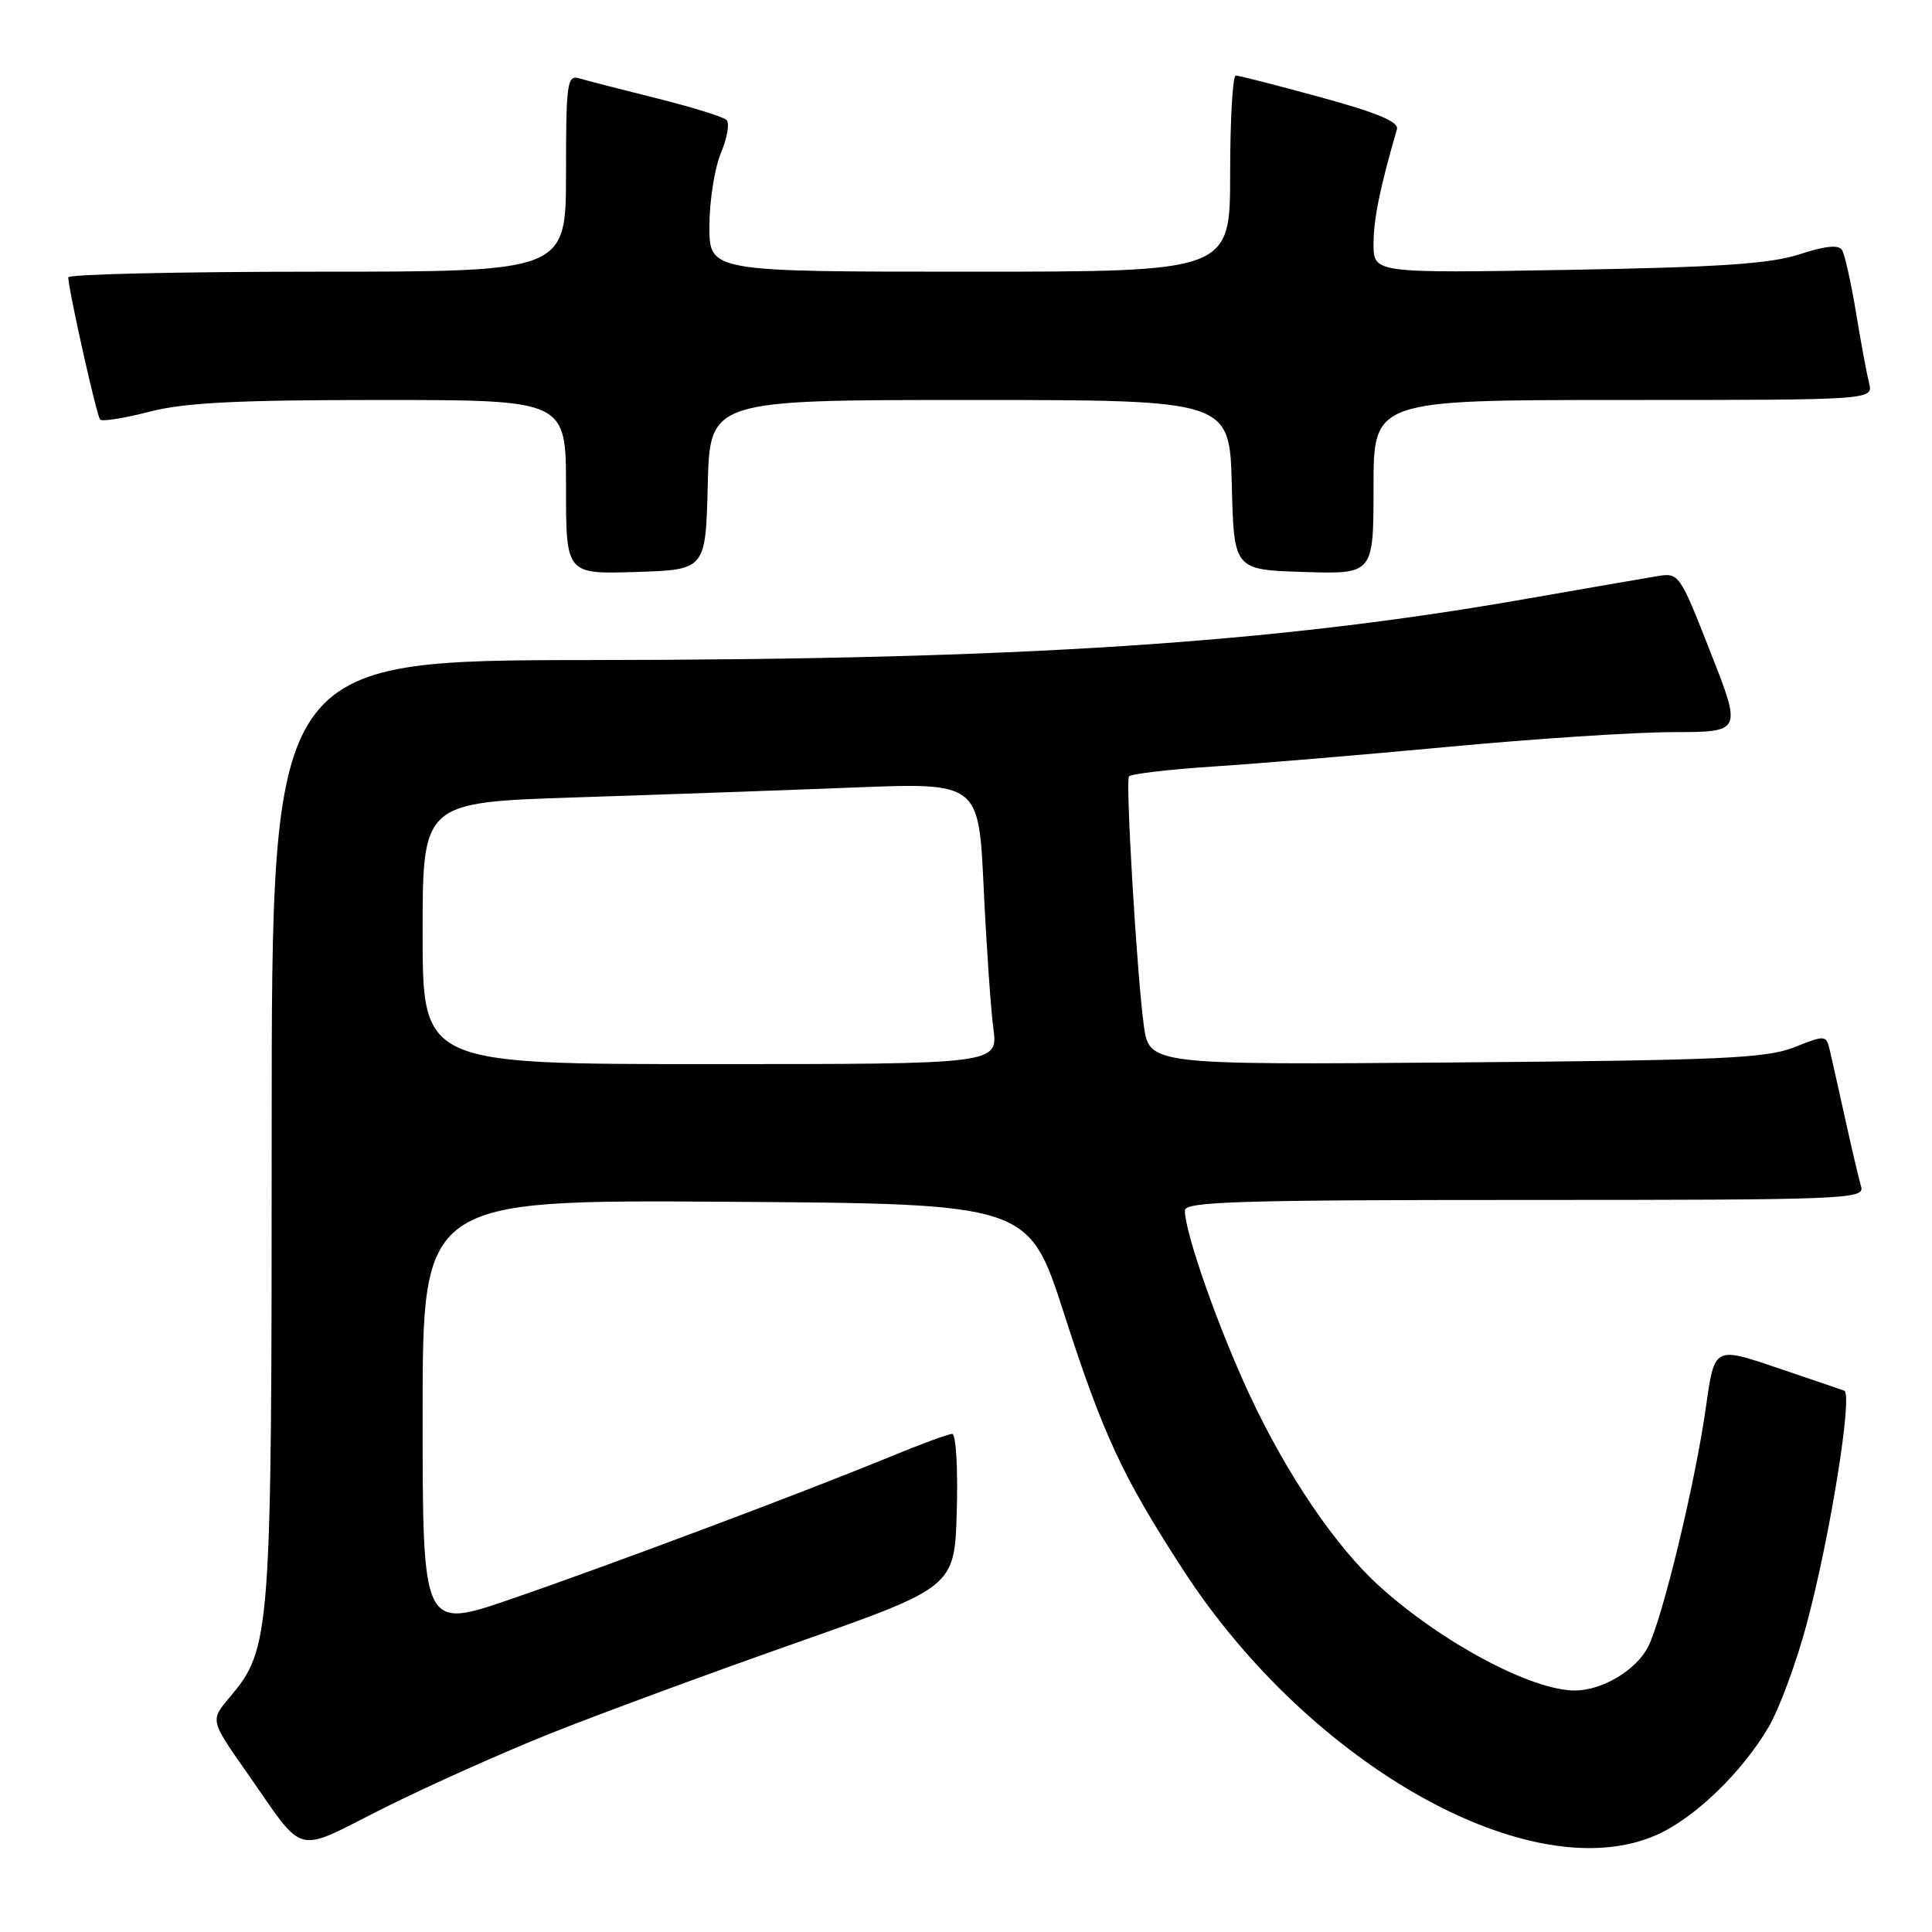 <?xml version="1.0" encoding="UTF-8" standalone="no"?>
<!DOCTYPE svg PUBLIC "-//W3C//DTD SVG 1.1//EN" "http://www.w3.org/Graphics/SVG/1.1/DTD/svg11.dtd" >
<svg xmlns="http://www.w3.org/2000/svg" xmlns:xlink="http://www.w3.org/1999/xlink" version="1.1" viewBox="0 0 256 256">
 <g >
 <path fill="currentColor"
d=" M 73.04 229.65 C 79.39 227.12 94.02 221.72 105.54 217.67 C 126.50 210.29 126.50 210.29 126.78 200.14 C 126.94 194.56 126.67 190.00 126.17 190.00 C 125.68 190.00 121.95 191.37 117.89 193.05 C 106.85 197.60 81.07 207.29 67.75 211.87 C 56.00 215.92 56.00 215.92 56.00 187.45 C 56.00 158.98 56.00 158.98 96.15 159.24 C 136.29 159.50 136.29 159.50 140.97 174.00 C 146.17 190.13 148.70 195.57 156.76 208.00 C 173.69 234.10 203.19 250.55 219.66 243.07 C 224.67 240.79 230.86 234.79 234.35 228.84 C 235.76 226.44 238.04 220.28 239.41 215.14 C 242.50 203.59 245.54 184.69 244.37 184.27 C 243.89 184.10 239.83 182.71 235.33 181.19 C 227.17 178.43 227.17 178.43 226.04 186.46 C 224.66 196.37 220.27 214.55 218.37 218.23 C 216.78 221.33 212.28 224.00 208.68 224.00 C 202.94 224.00 191.07 217.67 182.80 210.20 C 176.99 204.95 170.54 195.45 165.58 184.83 C 161.41 175.89 157.00 163.34 157.00 160.39 C 157.00 159.22 164.19 159.00 202.07 159.00 C 244.52 159.00 247.10 158.90 246.61 157.25 C 246.33 156.29 245.40 152.35 244.55 148.50 C 243.70 144.65 242.77 140.51 242.49 139.30 C 241.99 137.12 241.94 137.11 237.74 138.77 C 234.07 140.23 228.07 140.50 192.89 140.78 C 152.27 141.10 152.27 141.10 151.55 135.80 C 150.64 129.01 149.13 103.69 149.59 102.89 C 149.79 102.55 154.80 101.96 160.72 101.57 C 166.65 101.19 180.72 100.01 192.00 98.95 C 203.28 97.89 216.62 97.02 221.65 97.01 C 230.81 97.00 230.81 97.00 226.65 86.43 C 222.53 75.93 222.48 75.86 219.50 76.36 C 217.85 76.63 209.97 78.00 202.00 79.39 C 168.63 85.23 135.19 87.41 78.25 87.46 C 36.00 87.50 36.00 87.50 36.00 149.57 C 36.00 217.06 35.90 218.40 30.41 224.93 C 27.86 227.95 27.86 227.95 32.61 234.73 C 40.63 246.17 38.71 245.66 50.86 239.58 C 56.71 236.65 66.69 232.18 73.04 229.65 Z  M 93.78 64.25 C 94.07 53.00 94.07 53.00 128.50 53.00 C 162.93 53.00 162.93 53.00 163.22 64.25 C 163.50 75.50 163.50 75.50 172.75 75.79 C 182.00 76.08 182.00 76.08 182.00 64.54 C 182.00 53.00 182.00 53.00 215.11 53.00 C 248.22 53.00 248.22 53.00 247.66 50.75 C 247.35 49.51 246.56 45.28 245.92 41.35 C 245.27 37.41 244.44 33.72 244.08 33.13 C 243.63 32.40 241.86 32.58 238.46 33.69 C 234.58 34.96 227.90 35.41 207.75 35.76 C 182.00 36.20 182.00 36.20 182.00 32.32 C 182.00 29.04 182.86 24.83 185.10 17.13 C 185.39 16.15 182.53 14.95 175.00 12.89 C 169.22 11.31 164.16 10.01 163.75 10.01 C 163.34 10.00 163.00 15.85 163.00 23.00 C 163.00 36.00 163.00 36.00 128.50 36.00 C 94.00 36.00 94.00 36.00 94.00 29.97 C 94.00 26.65 94.69 22.30 95.52 20.29 C 96.36 18.29 96.70 16.31 96.27 15.90 C 95.85 15.48 91.67 14.19 87.00 13.02 C 82.33 11.86 77.71 10.67 76.75 10.38 C 75.15 9.91 75.00 10.96 75.00 22.93 C 75.00 36.00 75.00 36.00 42.00 36.00 C 23.85 36.00 9.02 36.34 9.04 36.75 C 9.15 38.77 12.82 55.15 13.27 55.60 C 13.55 55.88 16.48 55.41 19.78 54.56 C 24.43 53.35 31.37 53.00 50.39 53.00 C 75.00 53.00 75.00 53.00 75.00 64.54 C 75.00 76.08 75.00 76.08 84.25 75.79 C 93.50 75.50 93.50 75.50 93.78 64.25 Z  M 56.00 123.66 C 56.00 106.32 56.00 106.32 76.25 105.66 C 87.39 105.30 103.97 104.71 113.10 104.35 C 129.69 103.70 129.69 103.70 130.34 117.60 C 130.70 125.24 131.28 133.64 131.62 136.25 C 132.26 141.00 132.26 141.00 94.13 141.00 C 56.00 141.00 56.00 141.00 56.00 123.66 Z "/>
</g>
</svg>